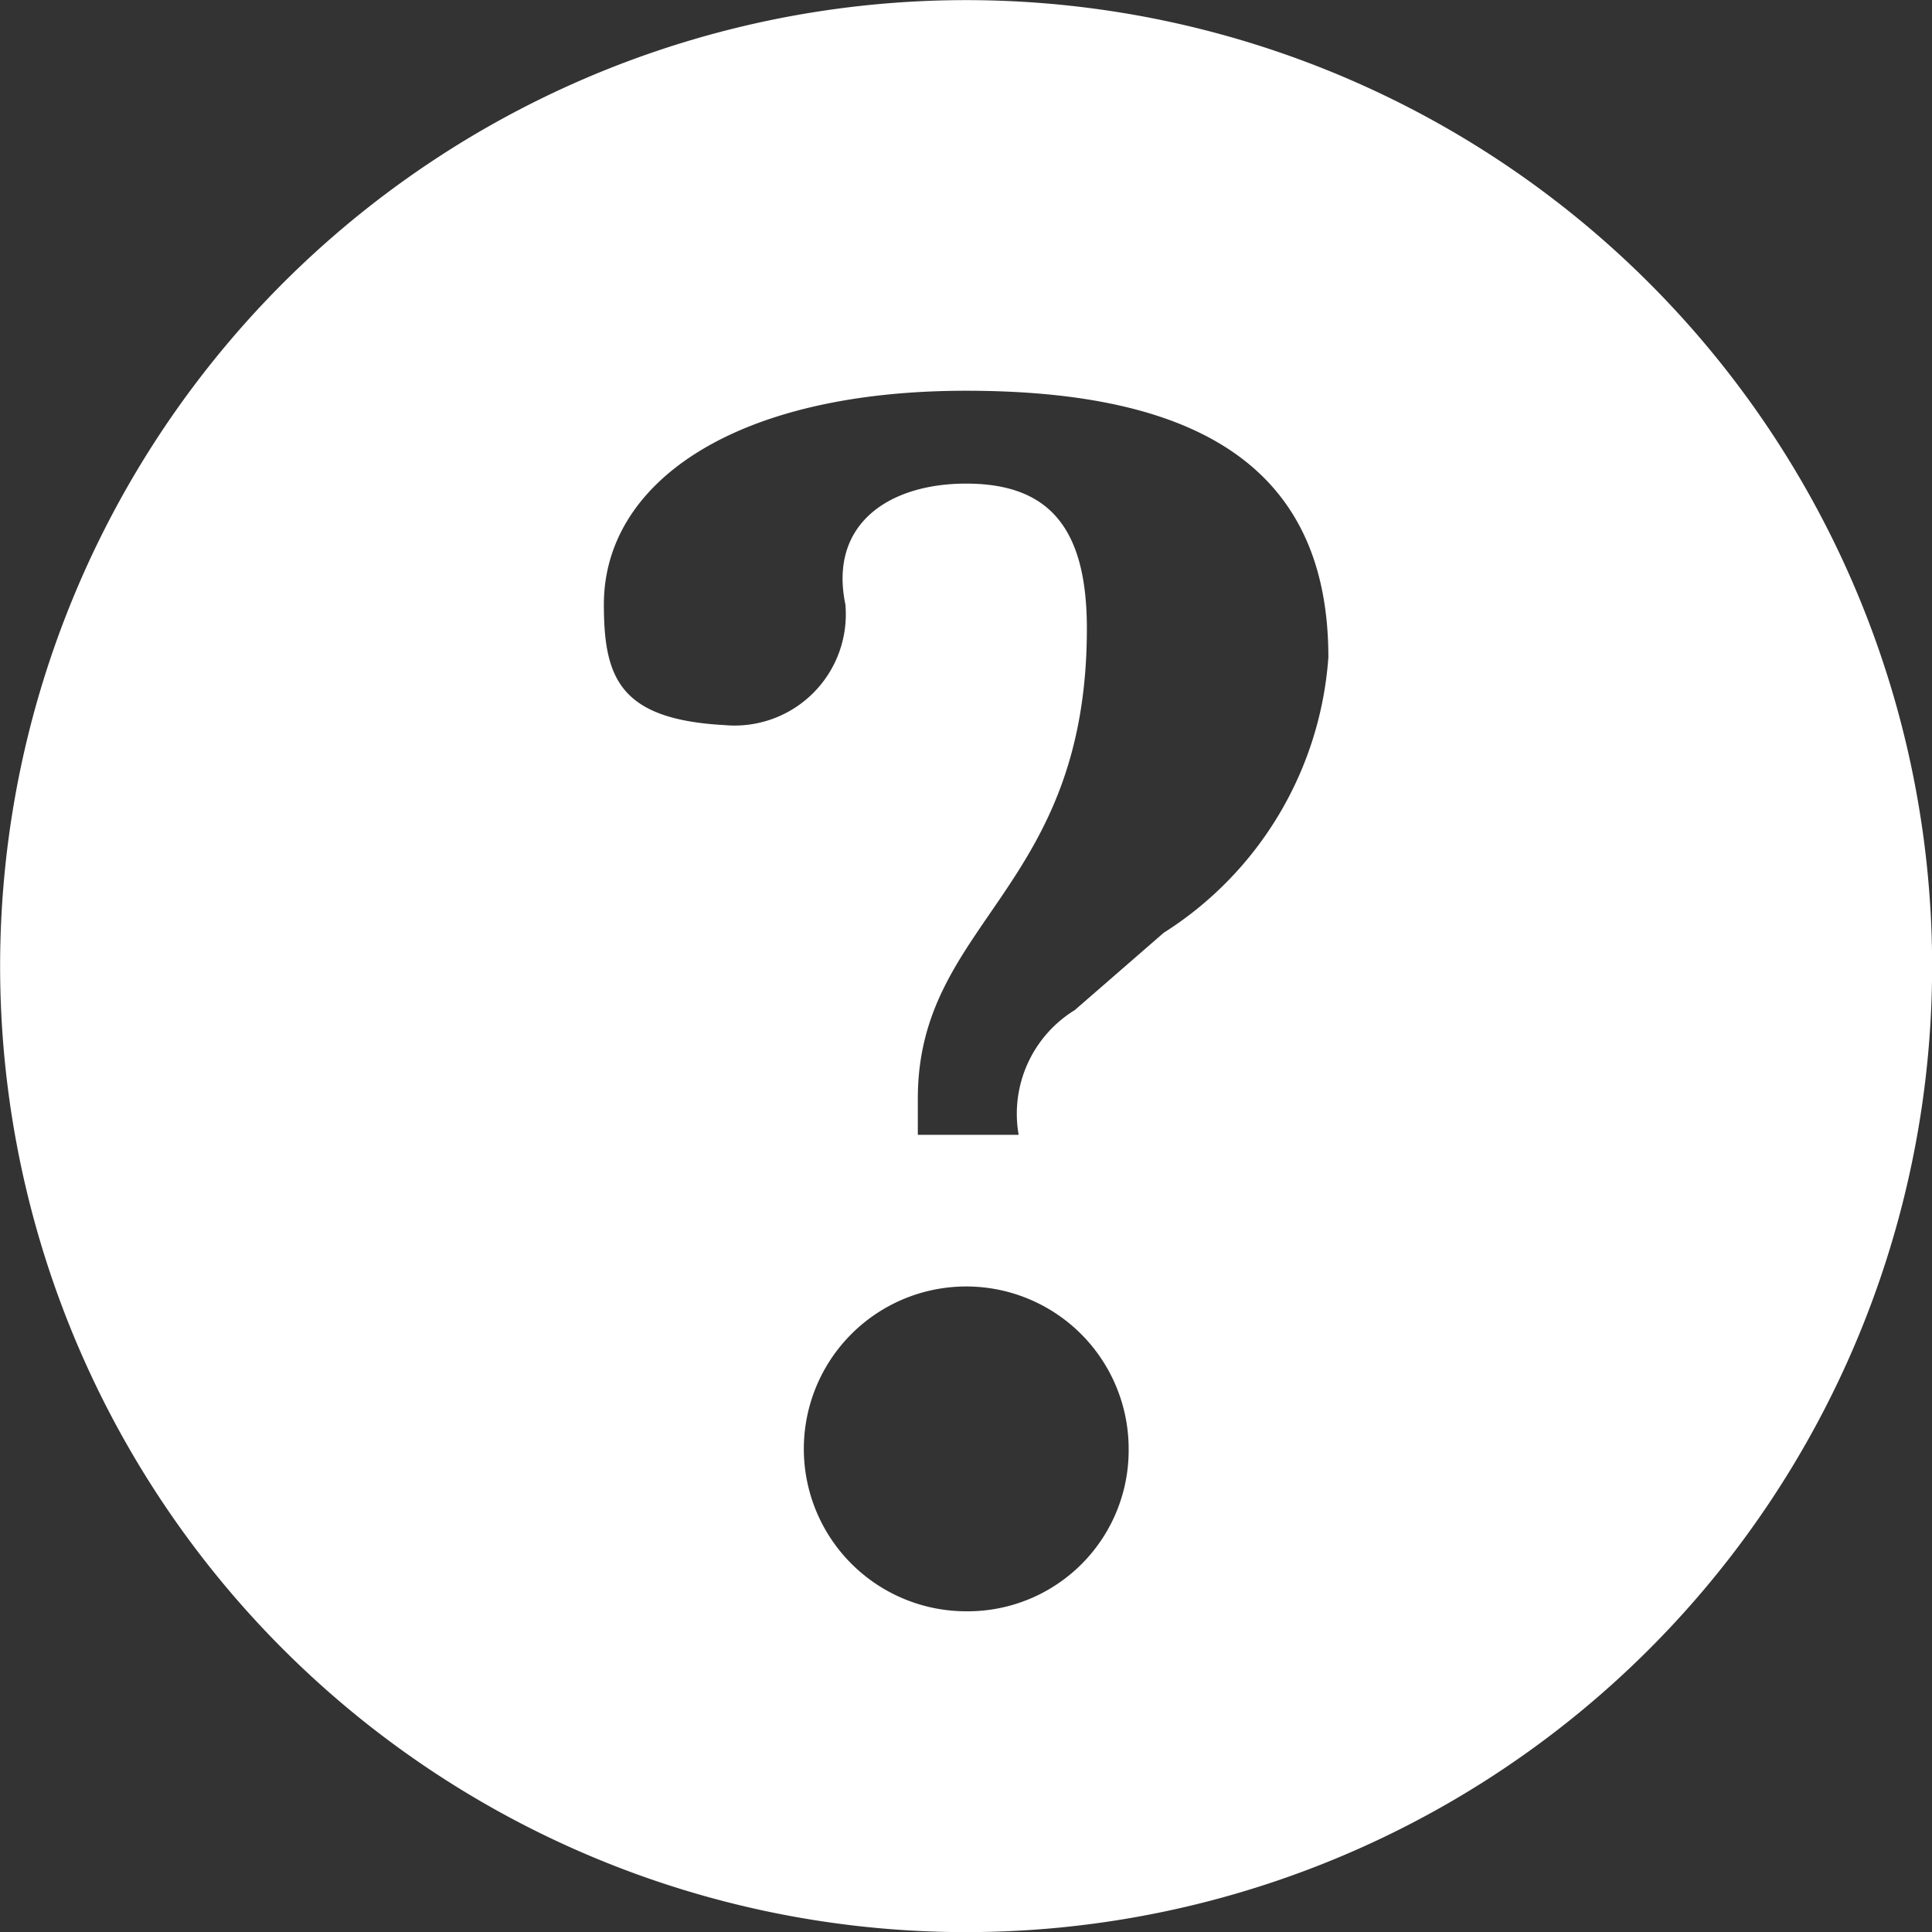 <svg xmlns="http://www.w3.org/2000/svg" xmlns:xlink="http://www.w3.org/1999/xlink" viewBox="0 0 16 16"><rect x="0" y="0" width="16" height="16" fill="#333333" stroke="none"/><defs><style>.a{fill:#fff;}.b{clip-path:url(#a);}</style><clipPath id="a"><rect class="a" width="16" height="16" transform="translate(1957 26.999)"/></clipPath></defs><g class="b" transform="translate(-1957 -26.999)"><path class="a" d="M16,8a8,8,0,1,0,8,8,8,8,0,0,0-8-8Zm1.642,7.719-.742.645a1.008,1.008,0,0,0-.465,1.033H15.6v-.3c0-1.47,1.4-1.722,1.4-3.893,0-.833-.313-1.2-1-1.2-.64,0-1.138.335-1,1a.921.921,0,0,1-1,1c-.869-.047-1-.39-1-1,0-1,1.069-1.769,3-1.769s3,.645,3,2.207a2.946,2.946,0,0,1-1.359,2.279ZM16,21.343A1.345,1.345,0,1,1,17.346,20,1.333,1.333,0,0,1,16,21.343Z" transform="translate(1949.001 19)"/></g></svg>
